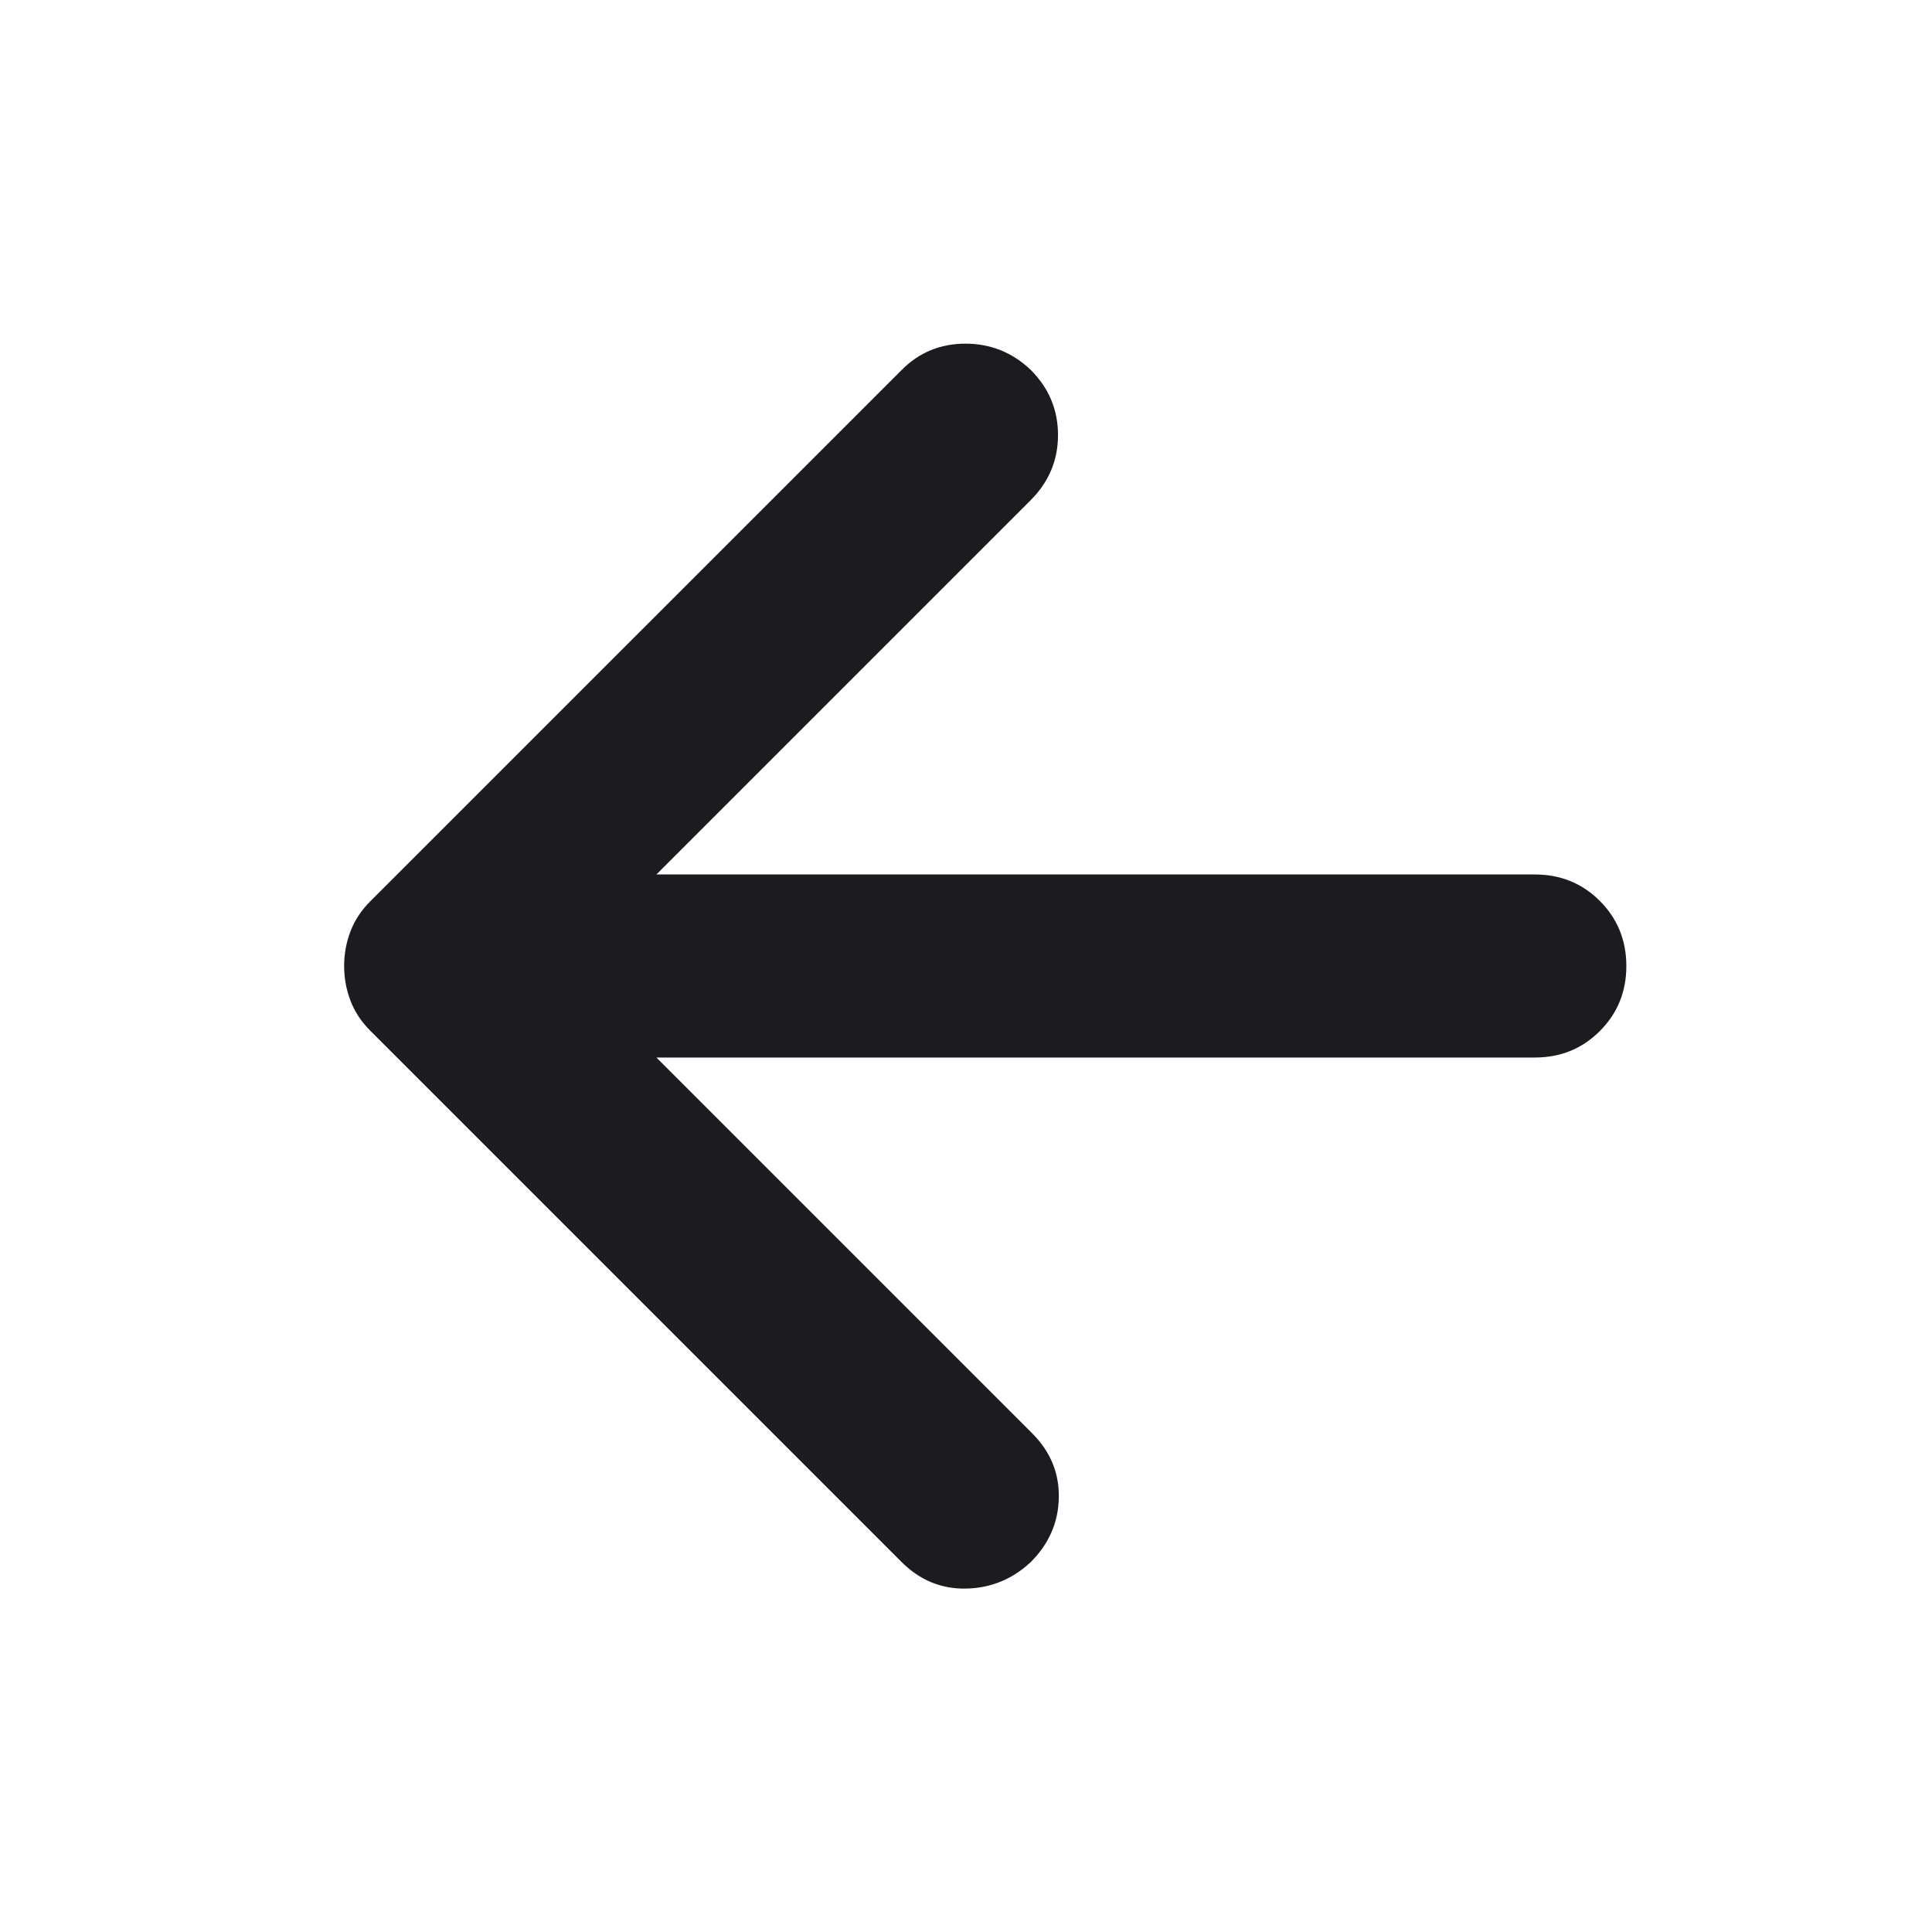 <svg width="24" height="24" viewBox="0 0 24 24" fill="none" xmlns="http://www.w3.org/2000/svg">
<mask id="mask0_3_481" style="mask-type:alpha" maskUnits="userSpaceOnUse" x="0" y="0" width="24" height="24">
<rect width="24" height="24" fill="#D9D9D9"/>
</mask>
<g mask="url(#mask0_3_481)">
<path d="M8.154 13.137L12.821 17.804C13.049 18.032 13.159 18.299 13.153 18.606C13.147 18.913 13.03 19.18 12.802 19.407C12.574 19.619 12.306 19.728 12 19.734C11.693 19.74 11.426 19.63 11.198 19.402L4.598 12.802C4.486 12.69 4.405 12.565 4.353 12.429C4.301 12.292 4.275 12.149 4.275 12C4.275 11.851 4.301 11.708 4.353 11.571C4.405 11.435 4.486 11.31 4.598 11.198L11.204 4.593C11.419 4.377 11.683 4.269 11.993 4.269C12.304 4.269 12.574 4.377 12.802 4.593C13.03 4.82 13.143 5.091 13.143 5.404C13.143 5.716 13.03 5.987 12.802 6.215L8.154 10.863H19.066C19.385 10.863 19.654 10.972 19.874 11.192C20.093 11.411 20.203 11.681 20.203 12C20.203 12.319 20.093 12.589 19.874 12.808C19.654 13.028 19.385 13.137 19.066 13.137H8.154Z" fill="#1C1B1F"/>
</g>
</svg>
